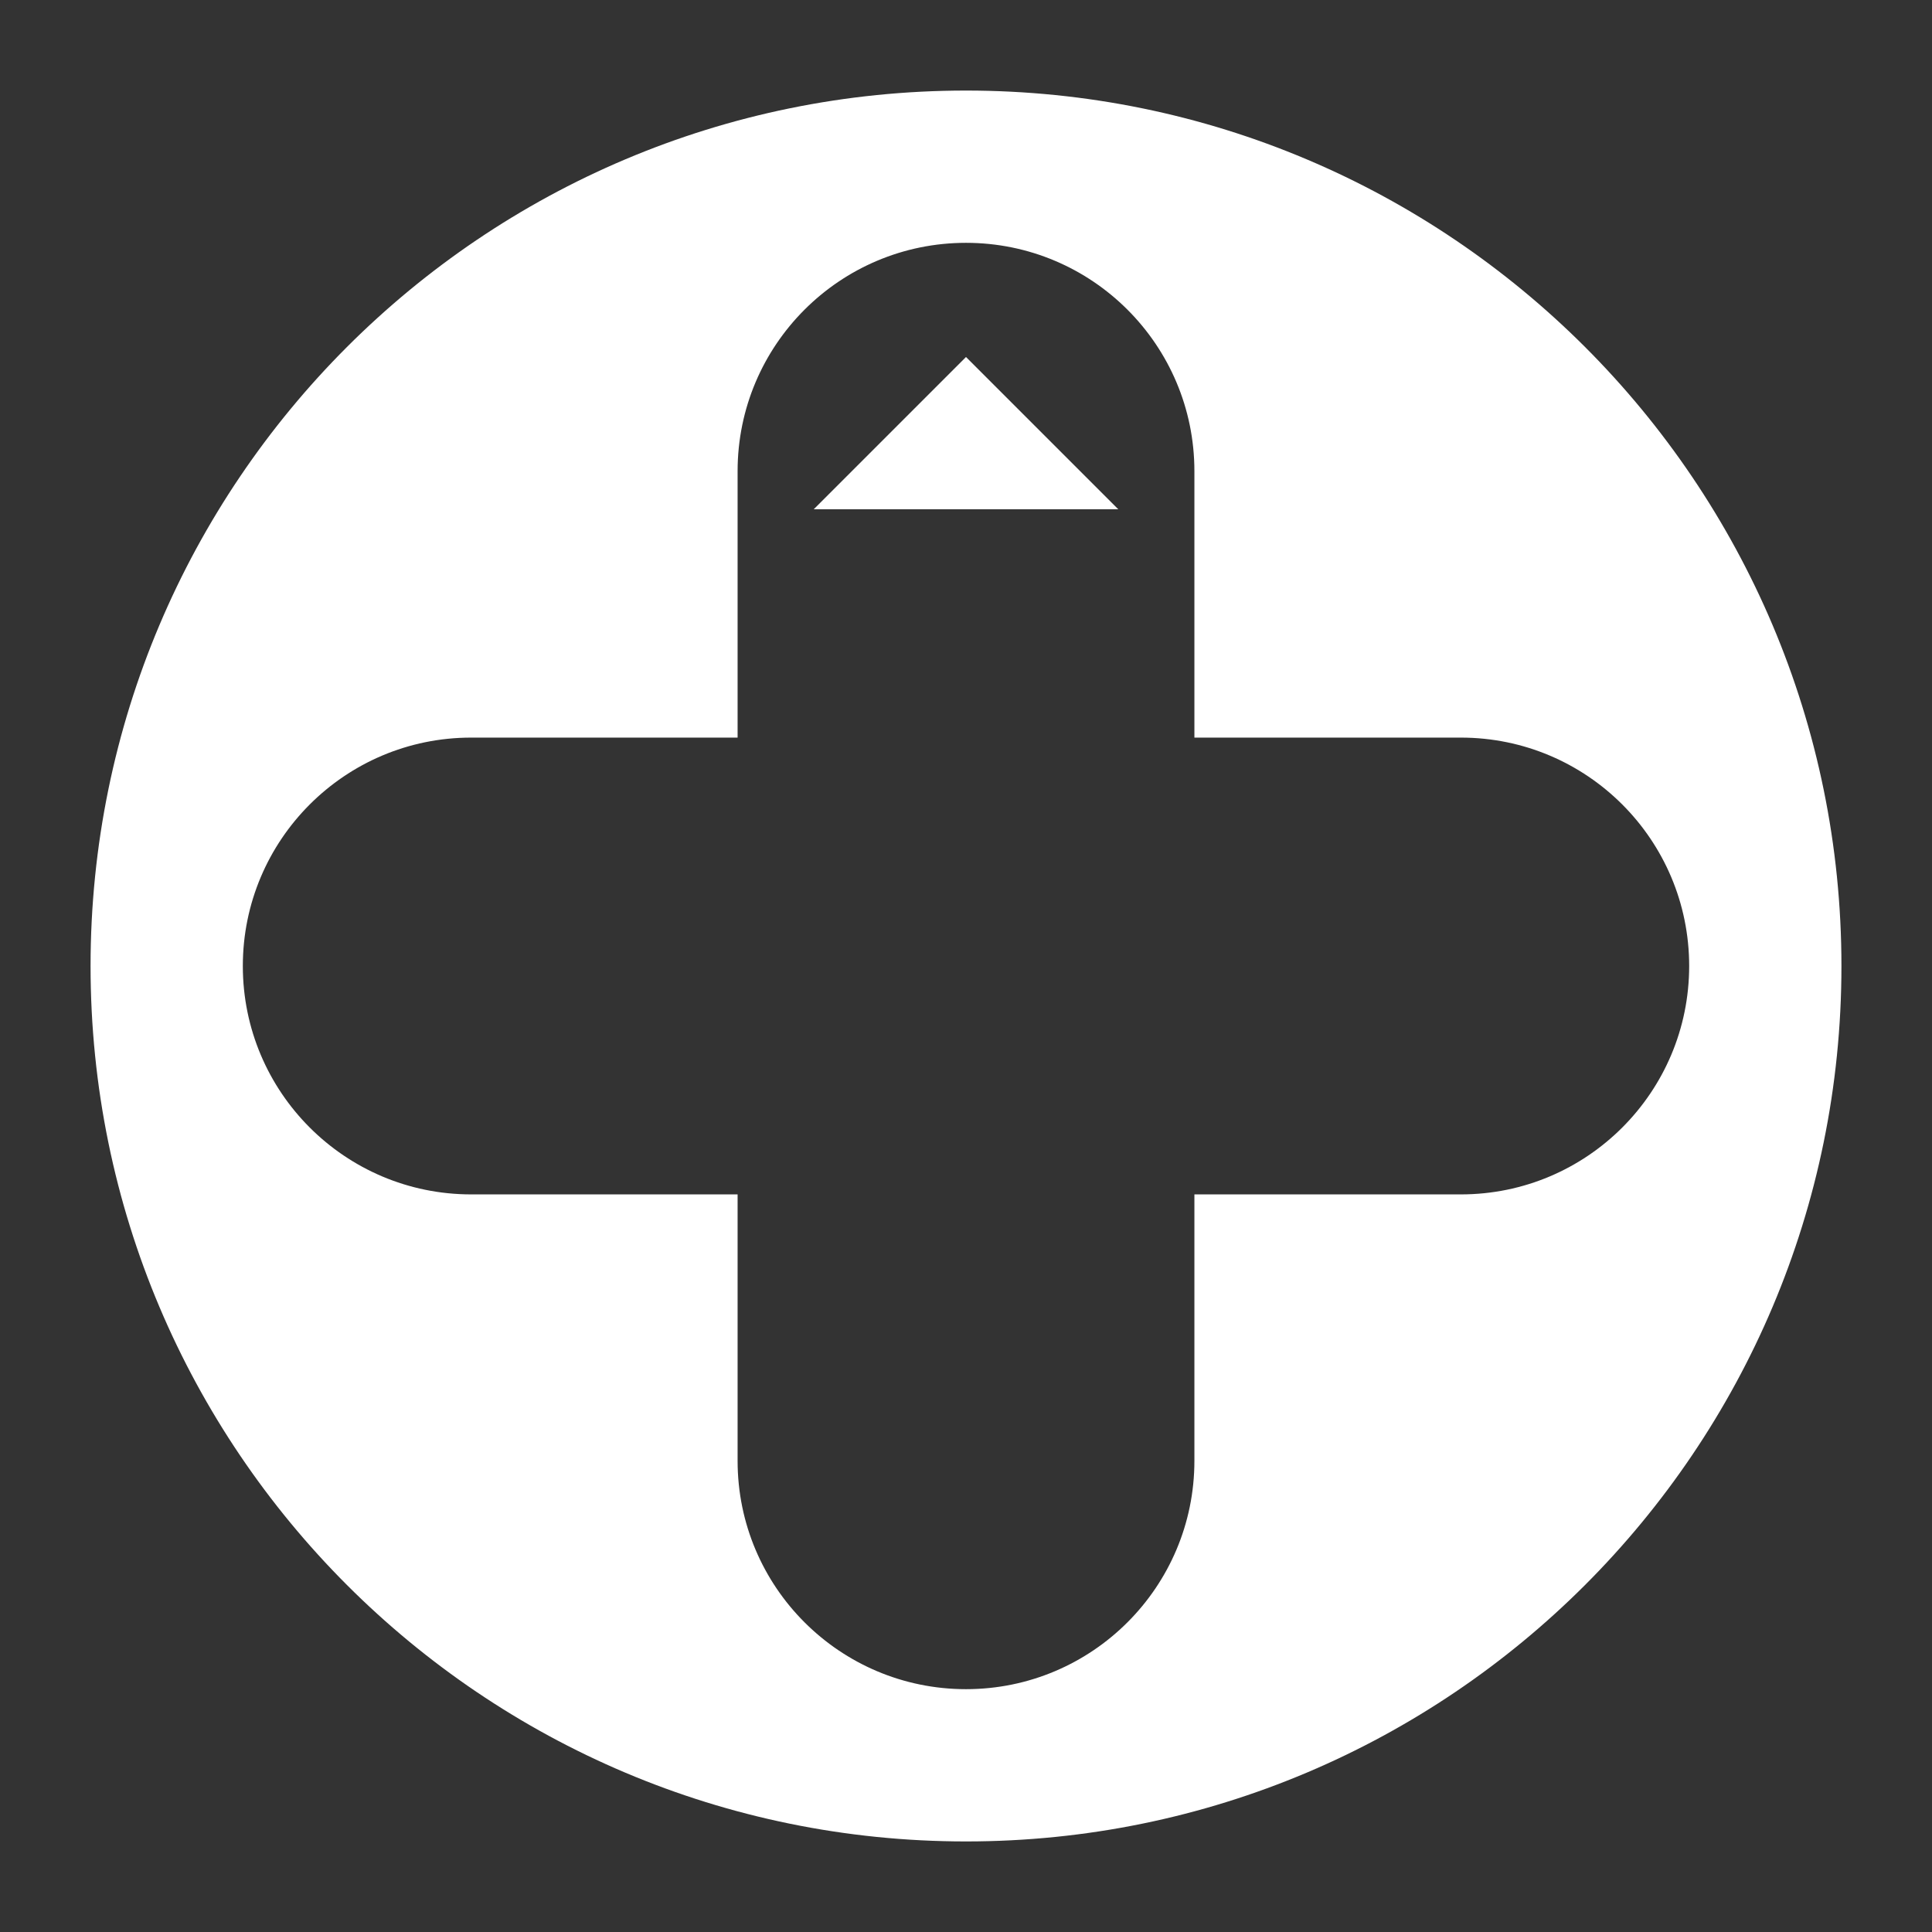 <svg width="32" height="32" viewBox="0 0 32 32" fill="none" xmlns="http://www.w3.org/2000/svg">
<rect x="0" y="0" width="32" height="32" fill="#333333" stroke="none"/>
<path fill-rule="evenodd" clip-rule="evenodd" d="M30.5 16C30.5 24.008 24.008 30.5 16 30.5C7.992 30.5 1.5 24.008 1.5 16C1.5 7.992 7.992 1.5 16 1.5C24.008 1.5 30.5 7.992 30.5 16ZM19.783 7.804C19.783 5.715 18.089 4.022 16 4.022C13.911 4.022 12.217 5.715 12.217 7.804L12.217 12.217H7.804C5.715 12.217 4.022 13.911 4.022 16C4.022 18.089 5.715 19.783 7.804 19.783L12.217 19.783V24.196C12.217 26.285 13.911 27.978 16 27.978C18.089 27.978 19.783 26.285 19.783 24.196V19.783H24.196C26.285 19.783 27.978 18.089 27.978 16C27.978 13.911 26.285 12.217 24.196 12.217H19.783V7.804ZM18.522 8.435L16 5.913L13.478 8.435L18.522 8.435Z" fill="white"/>
</svg>
